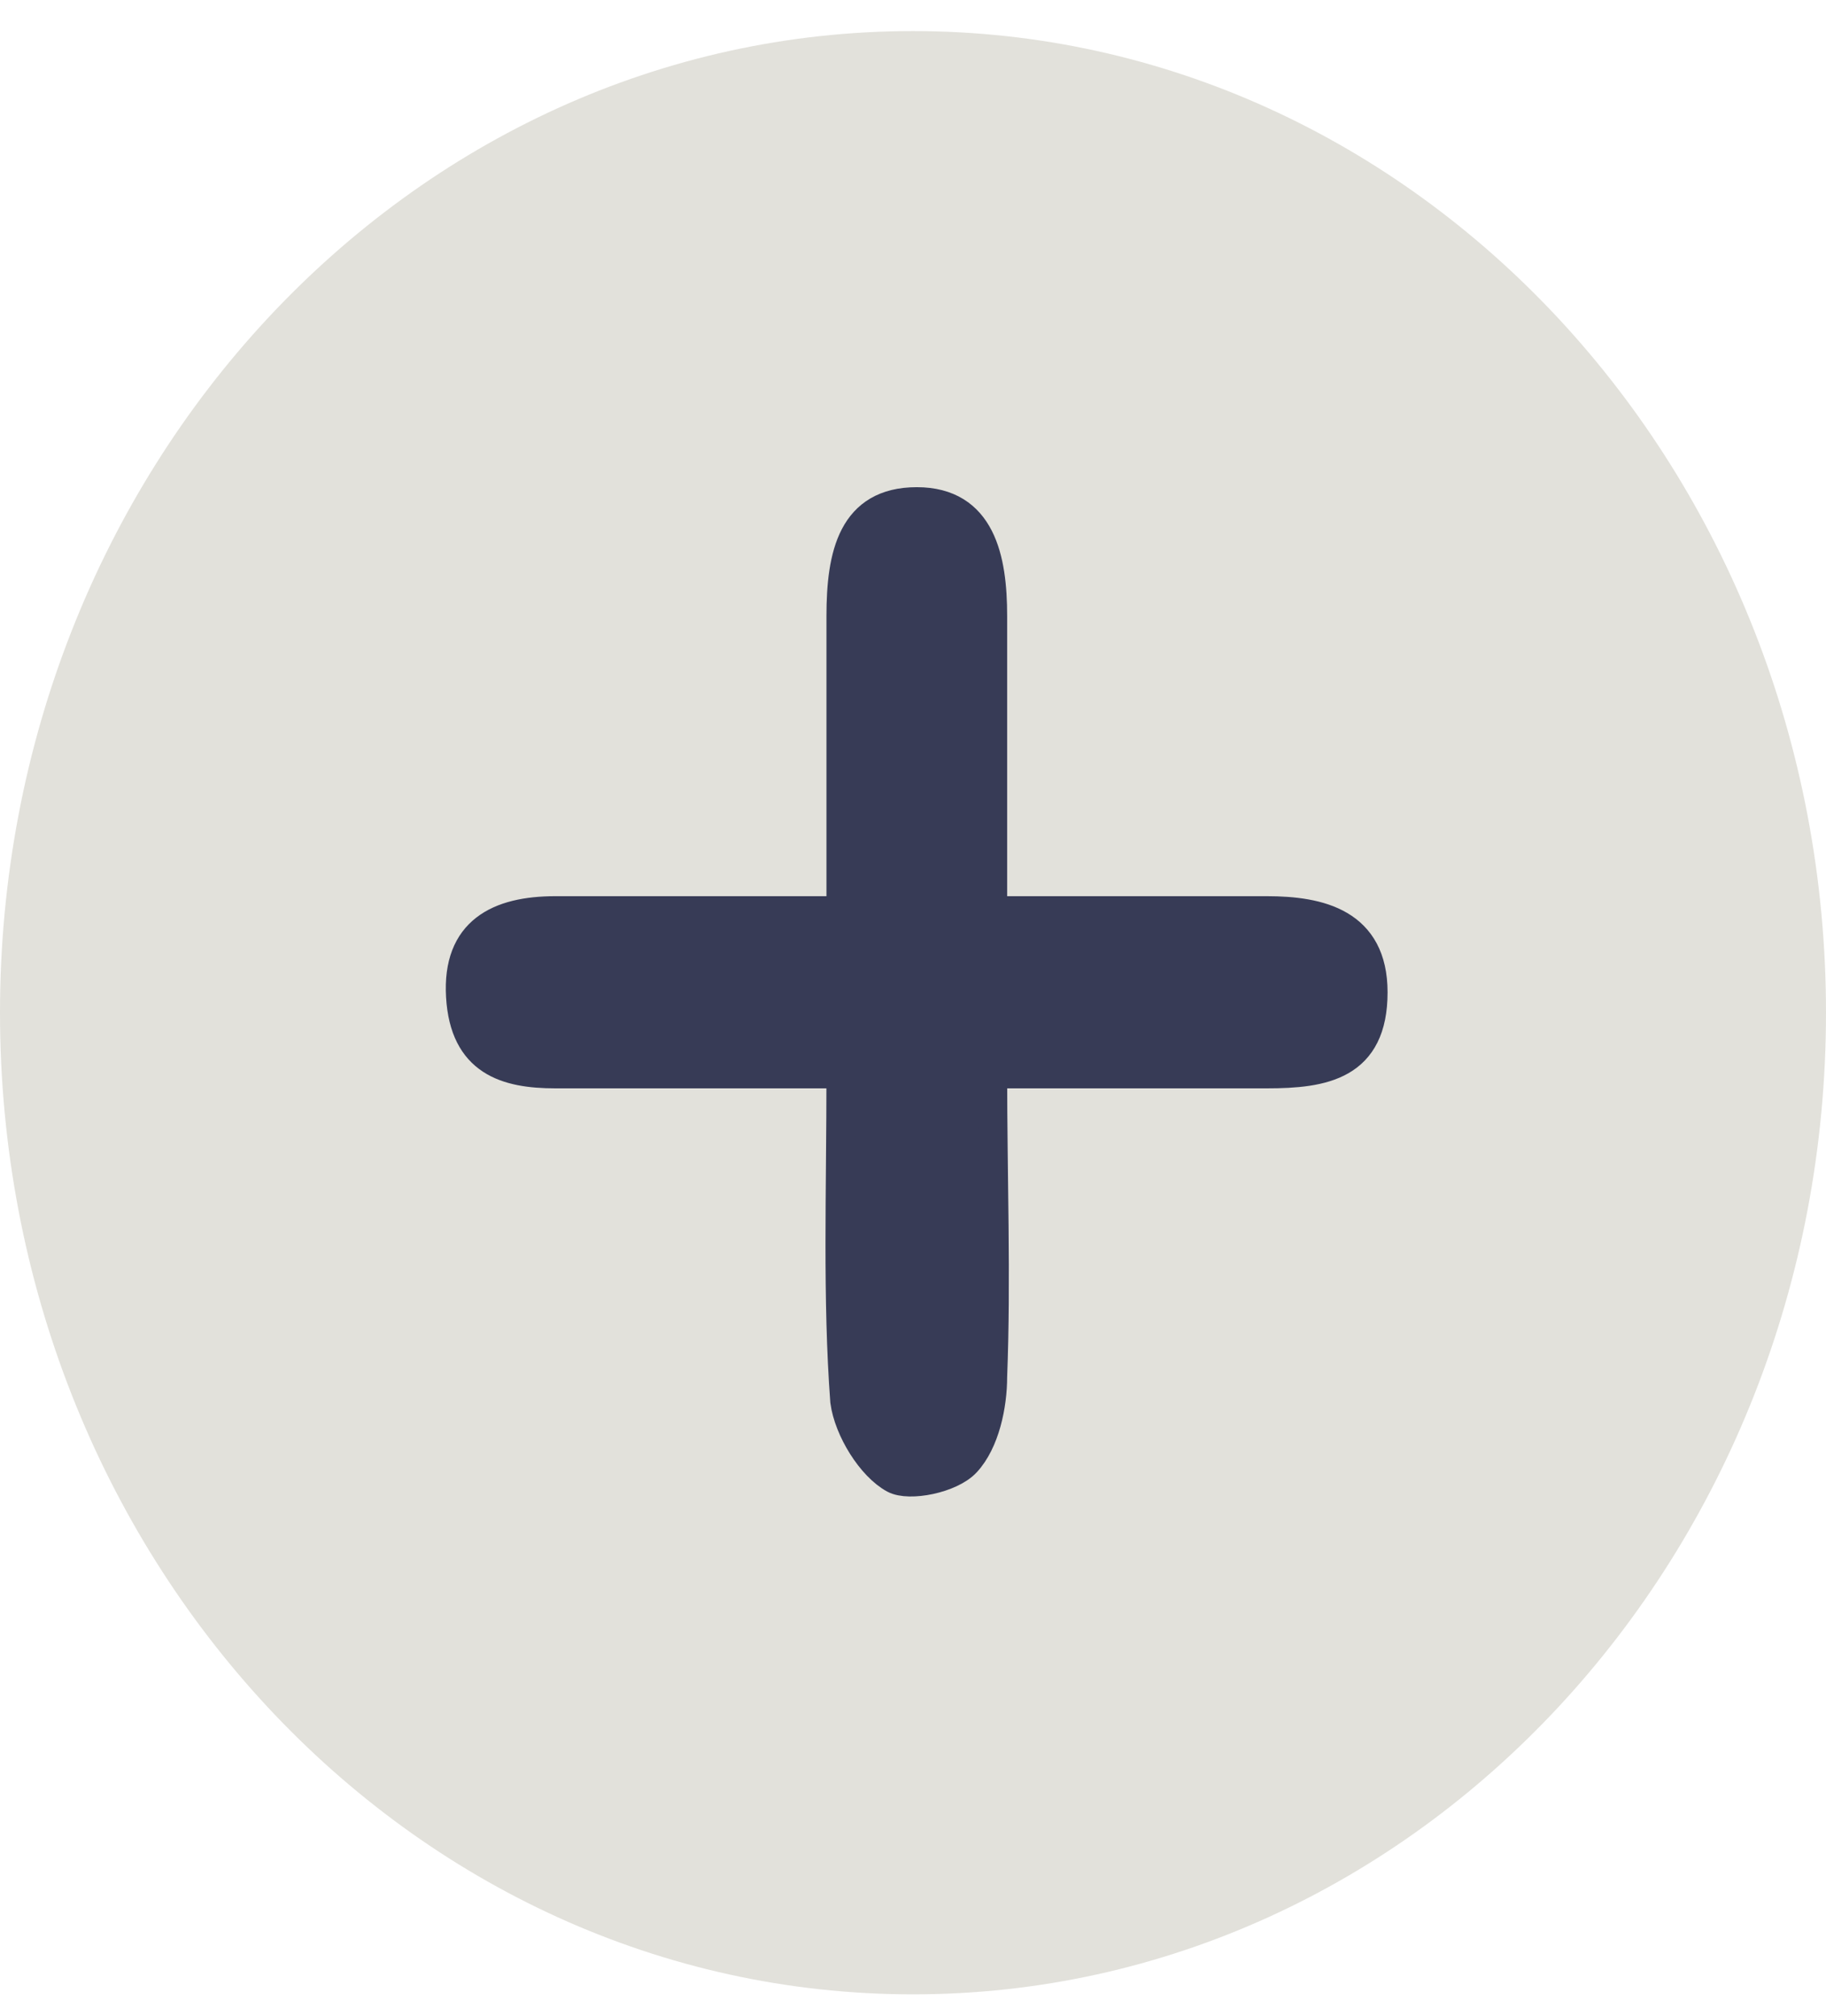 <svg width="48" height="53" viewBox="0 0 48 53" fill="none" xmlns="http://www.w3.org/2000/svg">
<path d="M24 52.423C37.255 52.423 48 40.871 48 26.62C48 12.37 37.255 0.817 24 0.817C10.745 0.817 0 12.37 0 26.62C0 40.871 10.745 52.423 24 52.423Z" fill="#E2E1DB"/>
<path d="M22.1 28.233C19.5 28.233 17 28.233 14.6 28.233C13.3 28.233 12.2 27.91 12.1 26.19C12 24.47 13.1 23.932 14.6 23.932C17 23.932 19.5 23.932 22.1 23.932C22.1 21.244 22.1 18.664 22.1 16.192C22.1 14.579 22.4 13.181 24.1 13.181C25.8 13.181 26.1 14.686 26.1 16.192C26.1 18.664 26.1 21.137 26.1 23.932C28.6 23.932 31 23.932 33.3 23.932C34.7 23.932 36.1 24.255 36.1 26.083C36.1 28.018 34.8 28.233 33.3 28.233C31 28.233 28.7 28.233 26.1 28.233C26.1 30.921 26.2 33.608 26.1 36.189C26.1 36.941 25.9 37.909 25.4 38.446C25 38.877 23.9 39.092 23.5 38.877C22.9 38.554 22.3 37.586 22.2 36.834C22 34.146 22.1 31.351 22.1 28.233Z" fill="#373B56" stroke="#373B56" stroke-width="0.75" stroke-miterlimit="10"/>
</svg>
